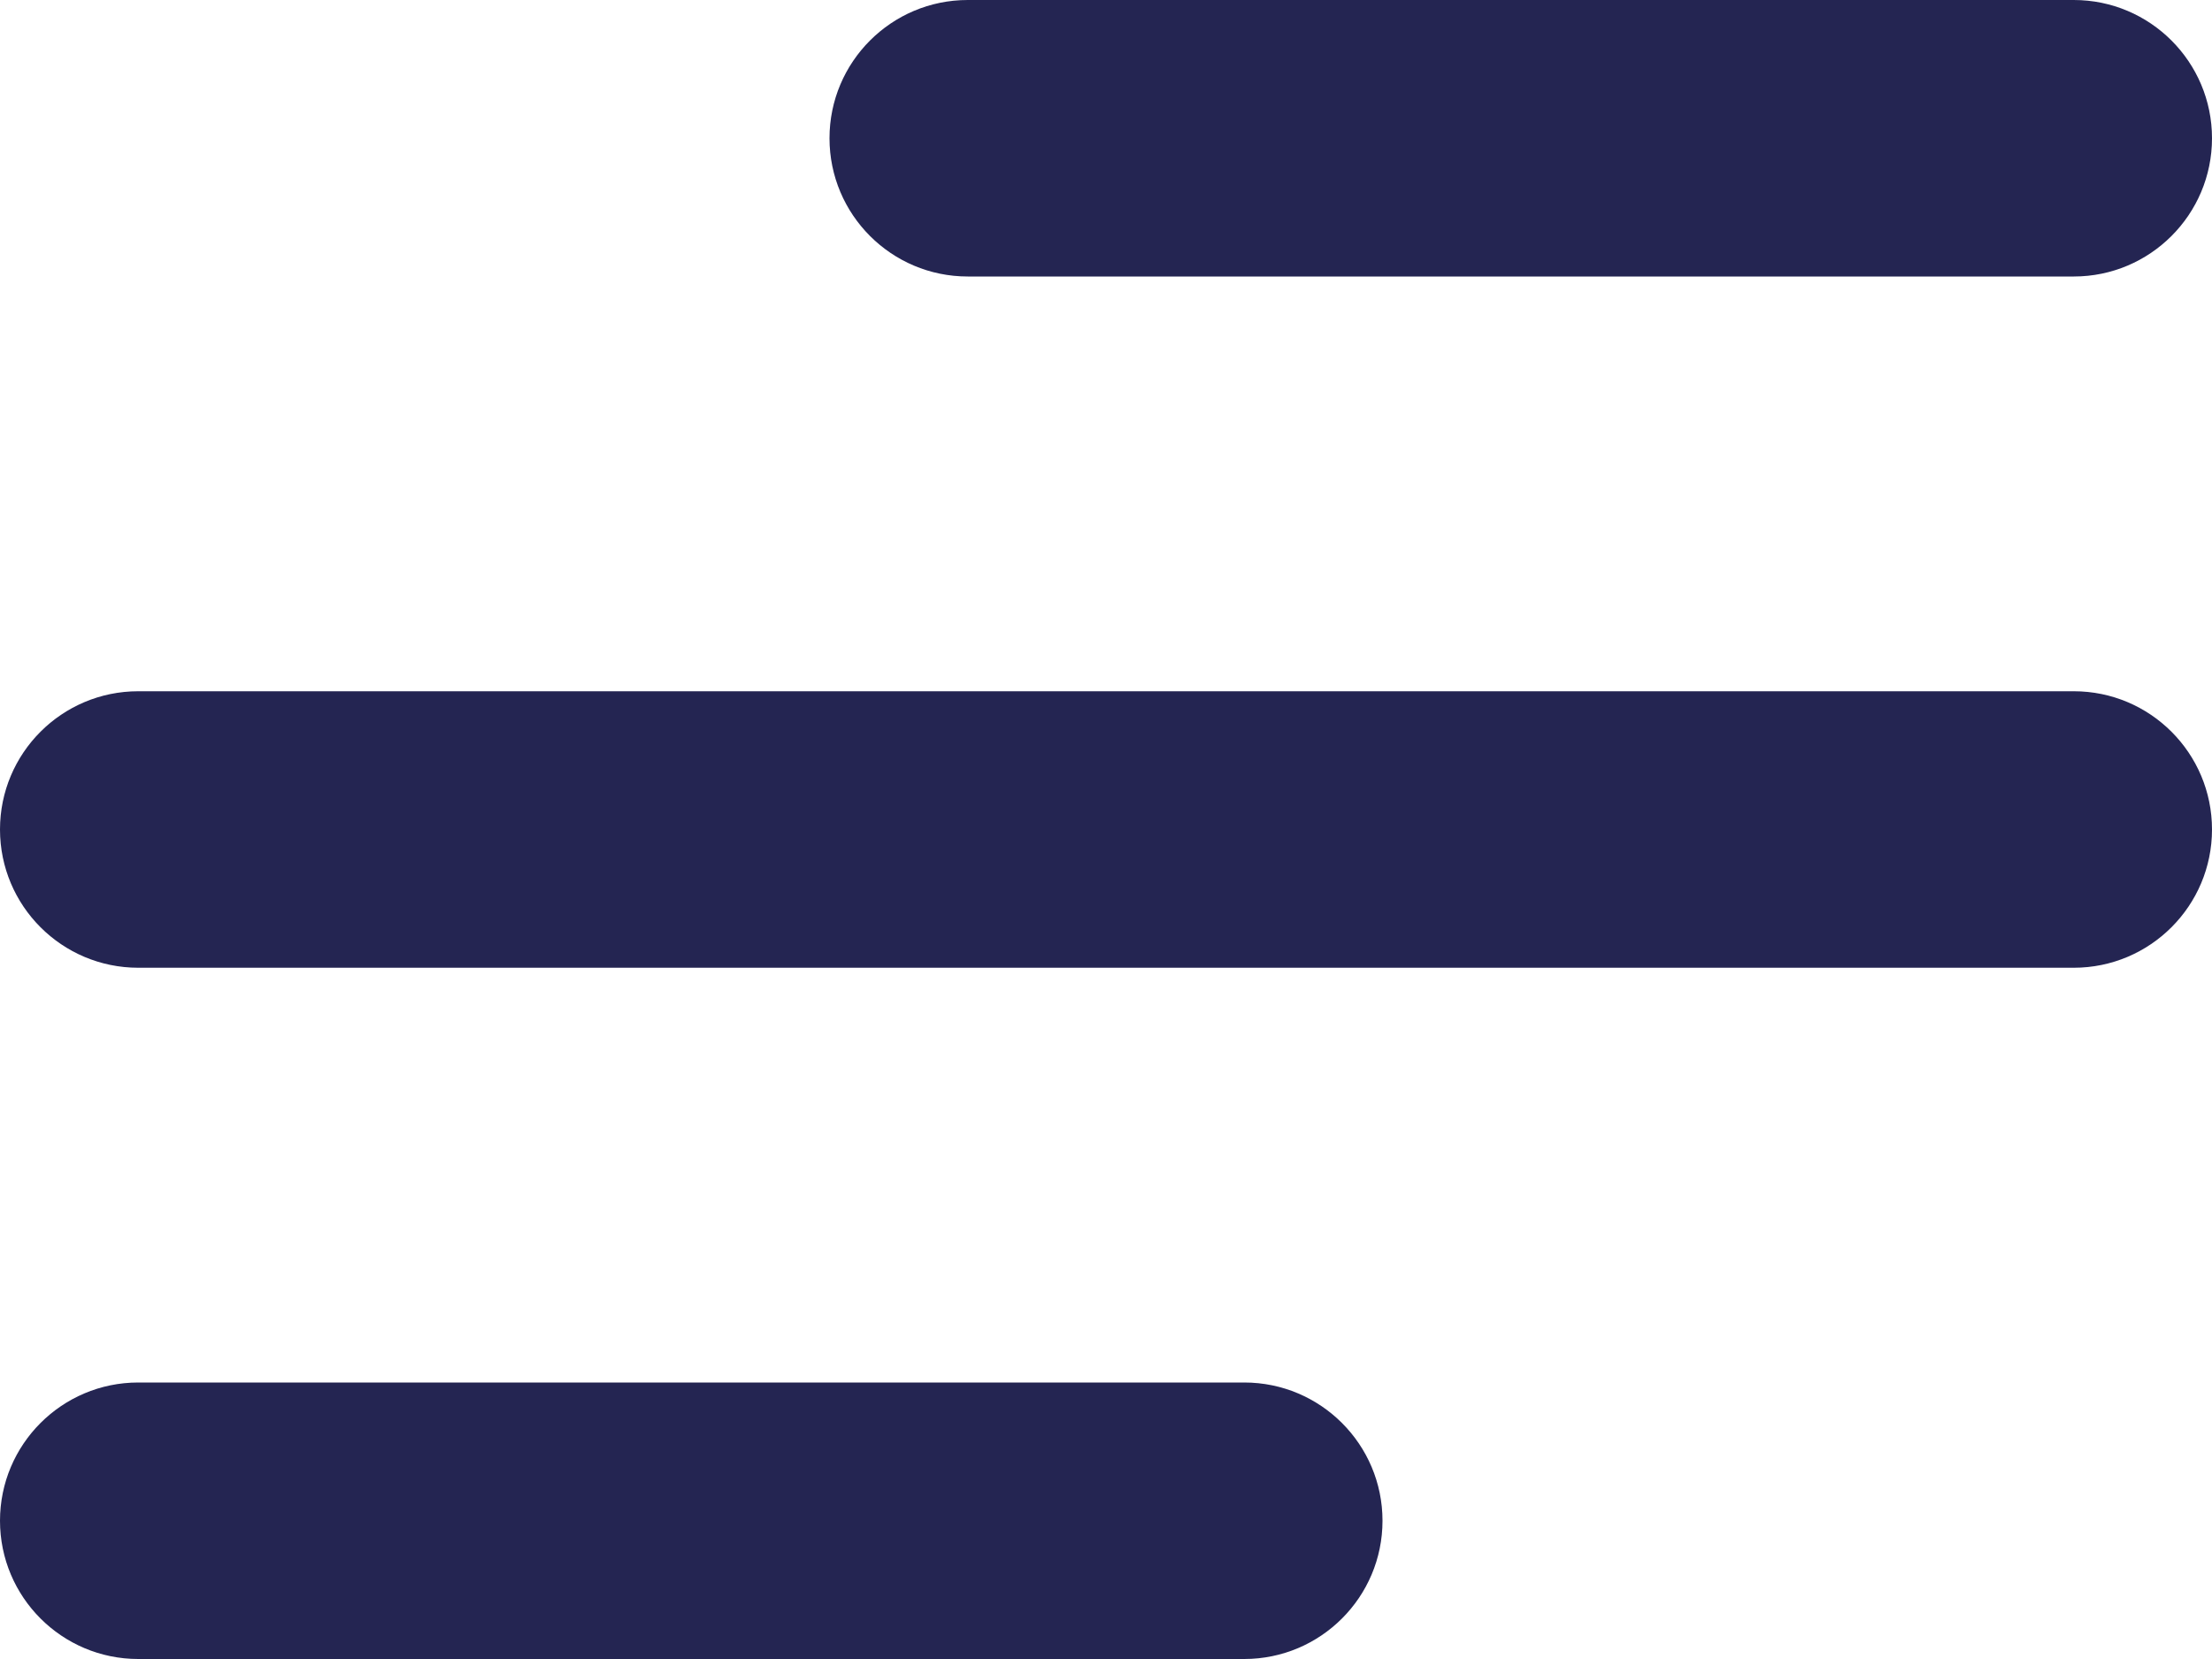 <svg width="28" height="21" viewBox="0 0 28 21" fill="none" xmlns="http://www.w3.org/2000/svg">
<path fill-rule="evenodd" clip-rule="evenodd" d="M10.5 1.75C10.5 0.784 11.284 0 12.25 0H26.25C27.216 0 28 0.784 28 1.75C28 2.716 27.216 3.5 26.25 3.5H12.25C11.284 3.5 10.5 2.716 10.5 1.75ZM0 10.5C0 9.533 0.784 8.75 1.75 8.75H26.25C27.216 8.75 28 9.533 28 10.5C28 11.466 27.216 12.25 26.25 12.25H1.75C0.784 12.25 0 11.466 0 10.5ZM0 19.25C0 18.284 0.784 17.5 1.75 17.5H15.75C16.716 17.5 17.5 18.284 17.5 19.25C17.5 20.216 16.716 21 15.75 21H1.75C0.784 21 0 20.216 0 19.25Z" fill="#242552"/>
</svg>

